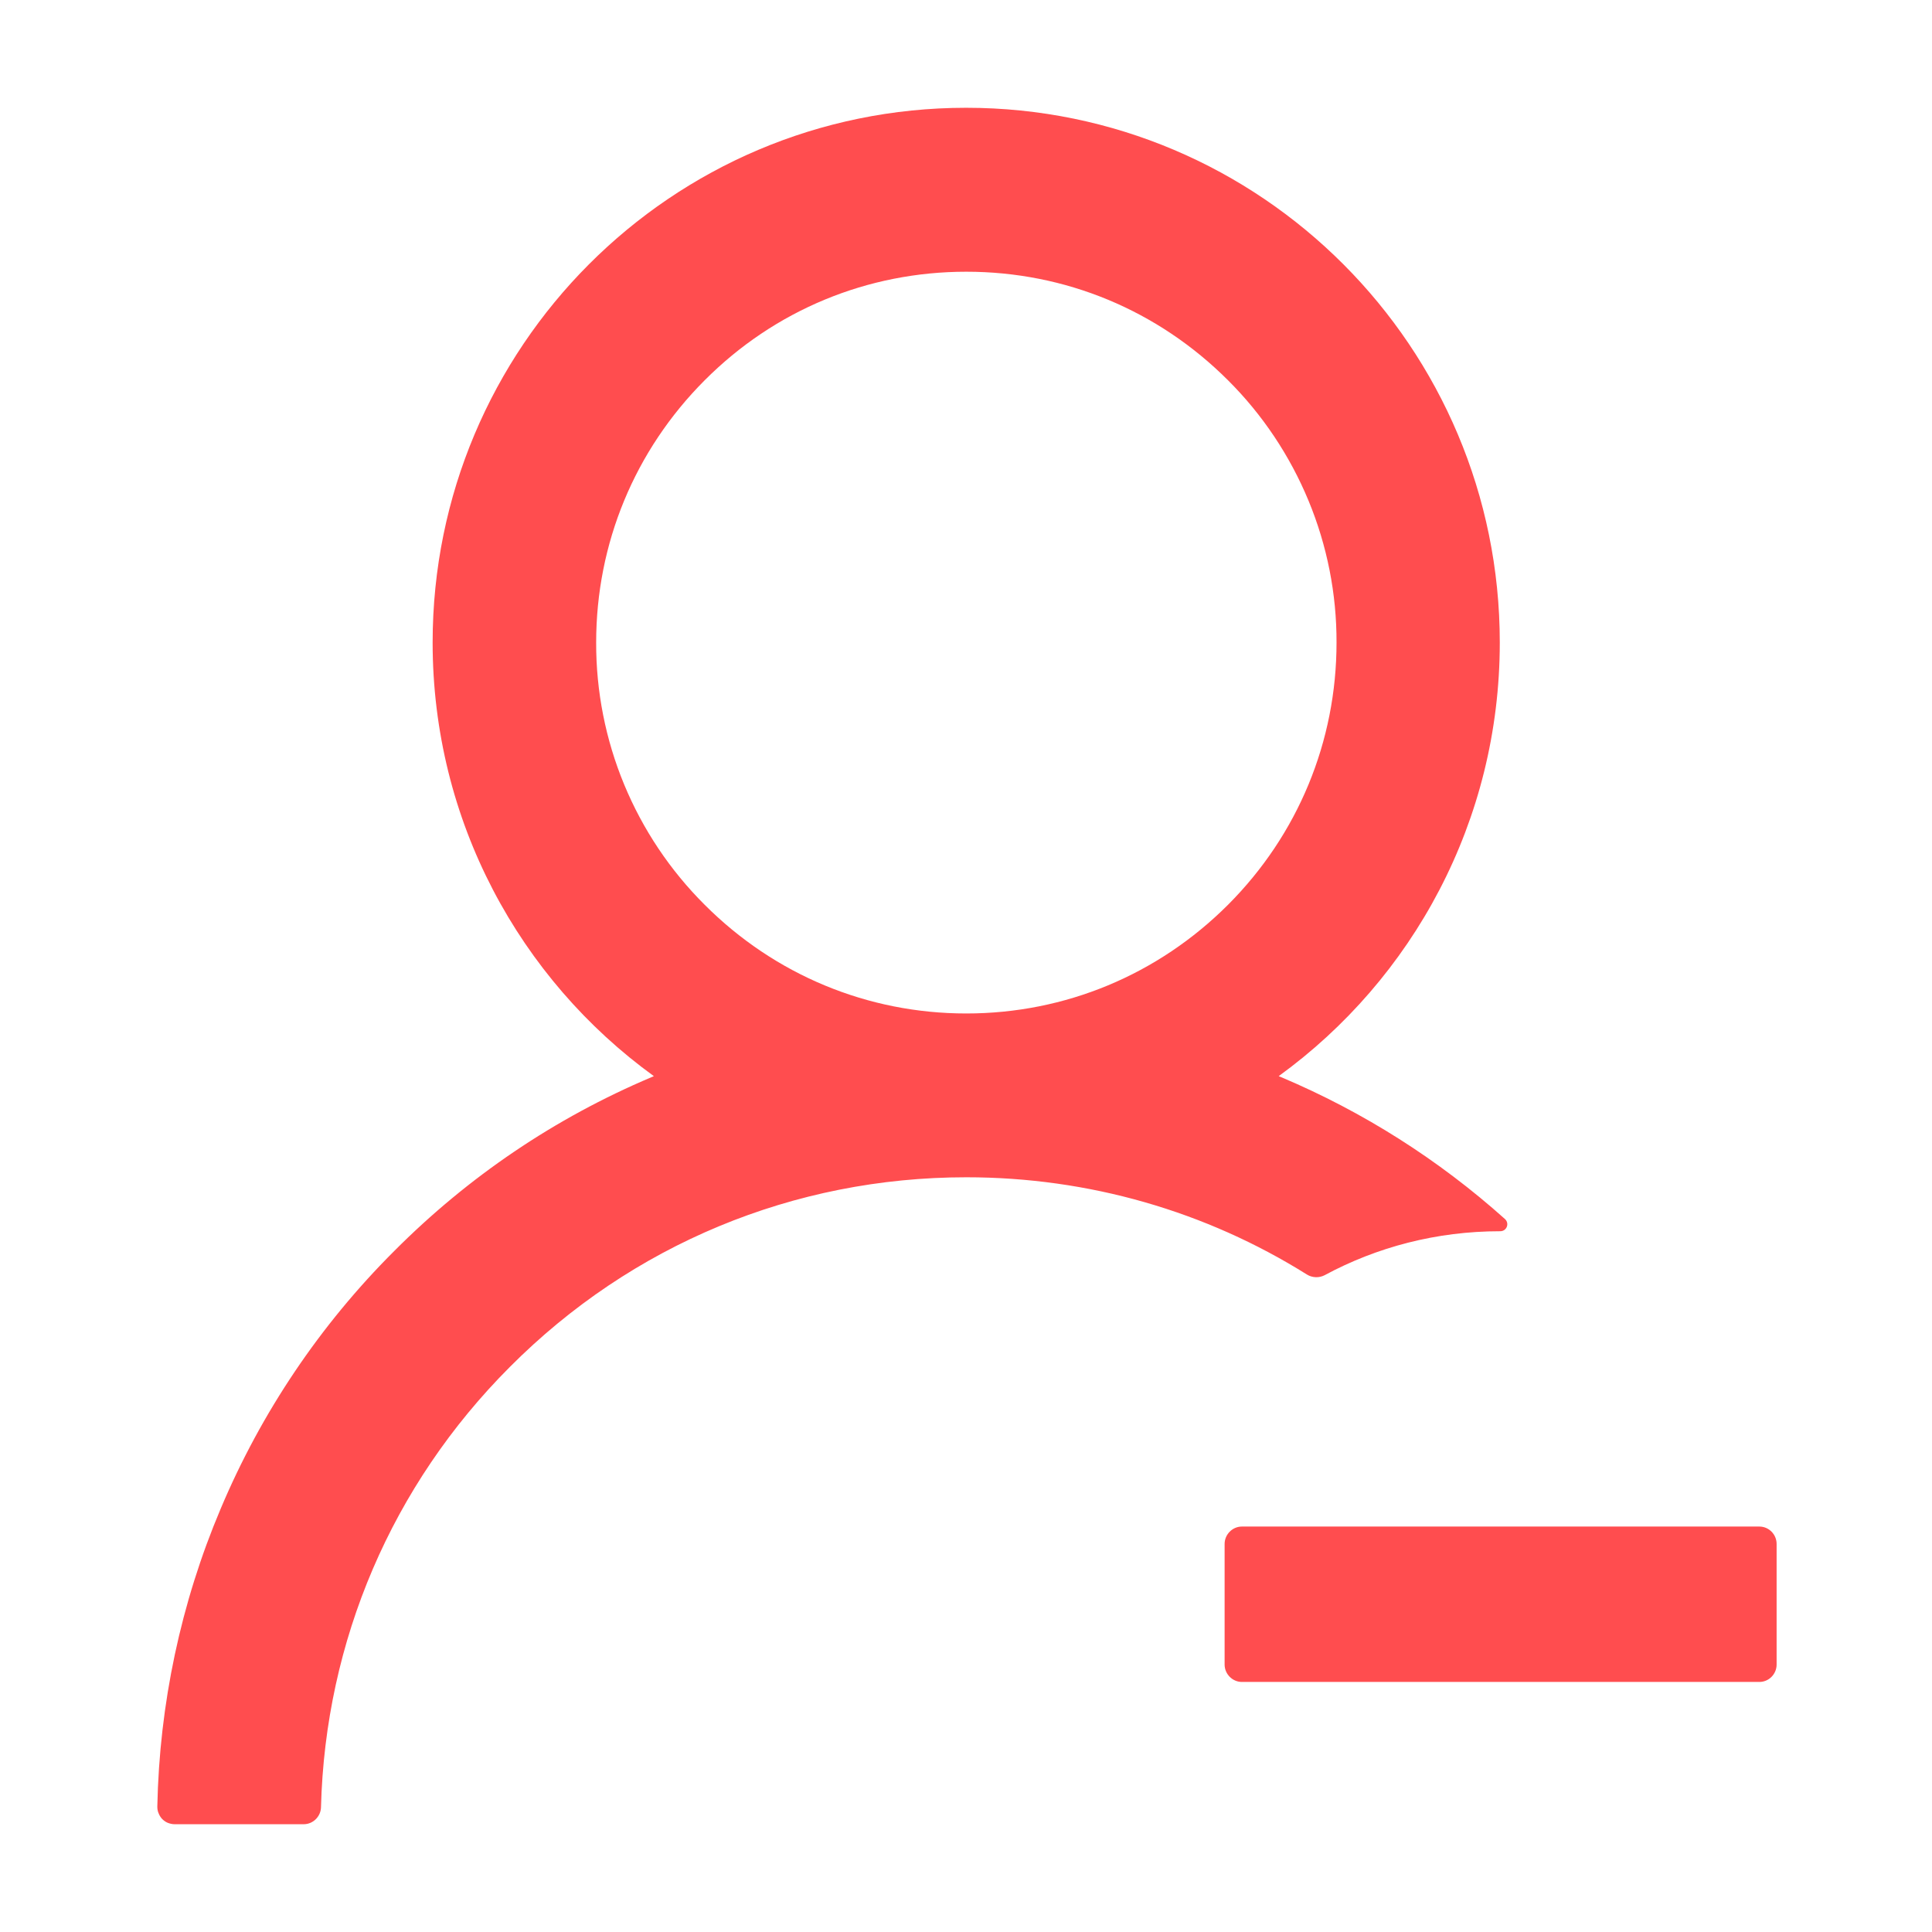 <svg width="14" height="14" viewBox="0 0 14 14" fill="none" xmlns="http://www.w3.org/2000/svg">
<path d="M9.598 9.241C9.976 9.037 10.409 8.922 10.87 8.922H10.871C10.918 8.922 10.94 8.866 10.906 8.834C10.426 8.404 9.879 8.057 9.285 7.806C9.279 7.803 9.273 7.802 9.266 7.798C10.237 7.094 10.868 5.948 10.868 4.656C10.868 2.516 9.137 0.781 7.001 0.781C4.865 0.781 3.135 2.516 3.135 4.656C3.135 5.948 3.766 7.094 4.738 7.798C4.732 7.802 4.726 7.803 4.72 7.806C4.021 8.102 3.395 8.525 2.856 9.066C2.32 9.601 1.893 10.235 1.599 10.933C1.31 11.616 1.155 12.349 1.14 13.091C1.14 13.107 1.142 13.124 1.149 13.139C1.155 13.155 1.164 13.169 1.175 13.181C1.187 13.193 1.201 13.203 1.216 13.209C1.232 13.215 1.248 13.219 1.265 13.219H2.201C2.268 13.219 2.324 13.164 2.326 13.097C2.357 11.891 2.84 10.761 3.695 9.905C4.577 9.019 5.752 8.531 7.002 8.531C7.888 8.531 8.738 8.777 9.471 9.236C9.49 9.248 9.512 9.254 9.534 9.255C9.556 9.256 9.578 9.251 9.598 9.241ZM7.002 7.344C6.287 7.344 5.613 7.064 5.106 6.556C4.856 6.307 4.658 6.011 4.523 5.685C4.388 5.359 4.319 5.009 4.32 4.656C4.32 3.939 4.599 3.264 5.106 2.756C5.612 2.248 6.285 1.969 7.002 1.969C7.72 1.969 8.391 2.248 8.899 2.756C9.149 3.005 9.347 3.302 9.482 3.628C9.617 3.954 9.686 4.303 9.685 4.656C9.685 5.373 9.406 6.048 8.899 6.556C8.391 7.064 7.718 7.344 7.002 7.344ZM12.749 11.062H8.999C8.931 11.062 8.874 11.119 8.874 11.188V12.062C8.874 12.131 8.931 12.188 8.999 12.188H12.749C12.818 12.188 12.874 12.131 12.874 12.062V11.188C12.874 11.119 12.818 11.062 12.749 11.062Z" fill="#FF4D4F"/>
</svg>

